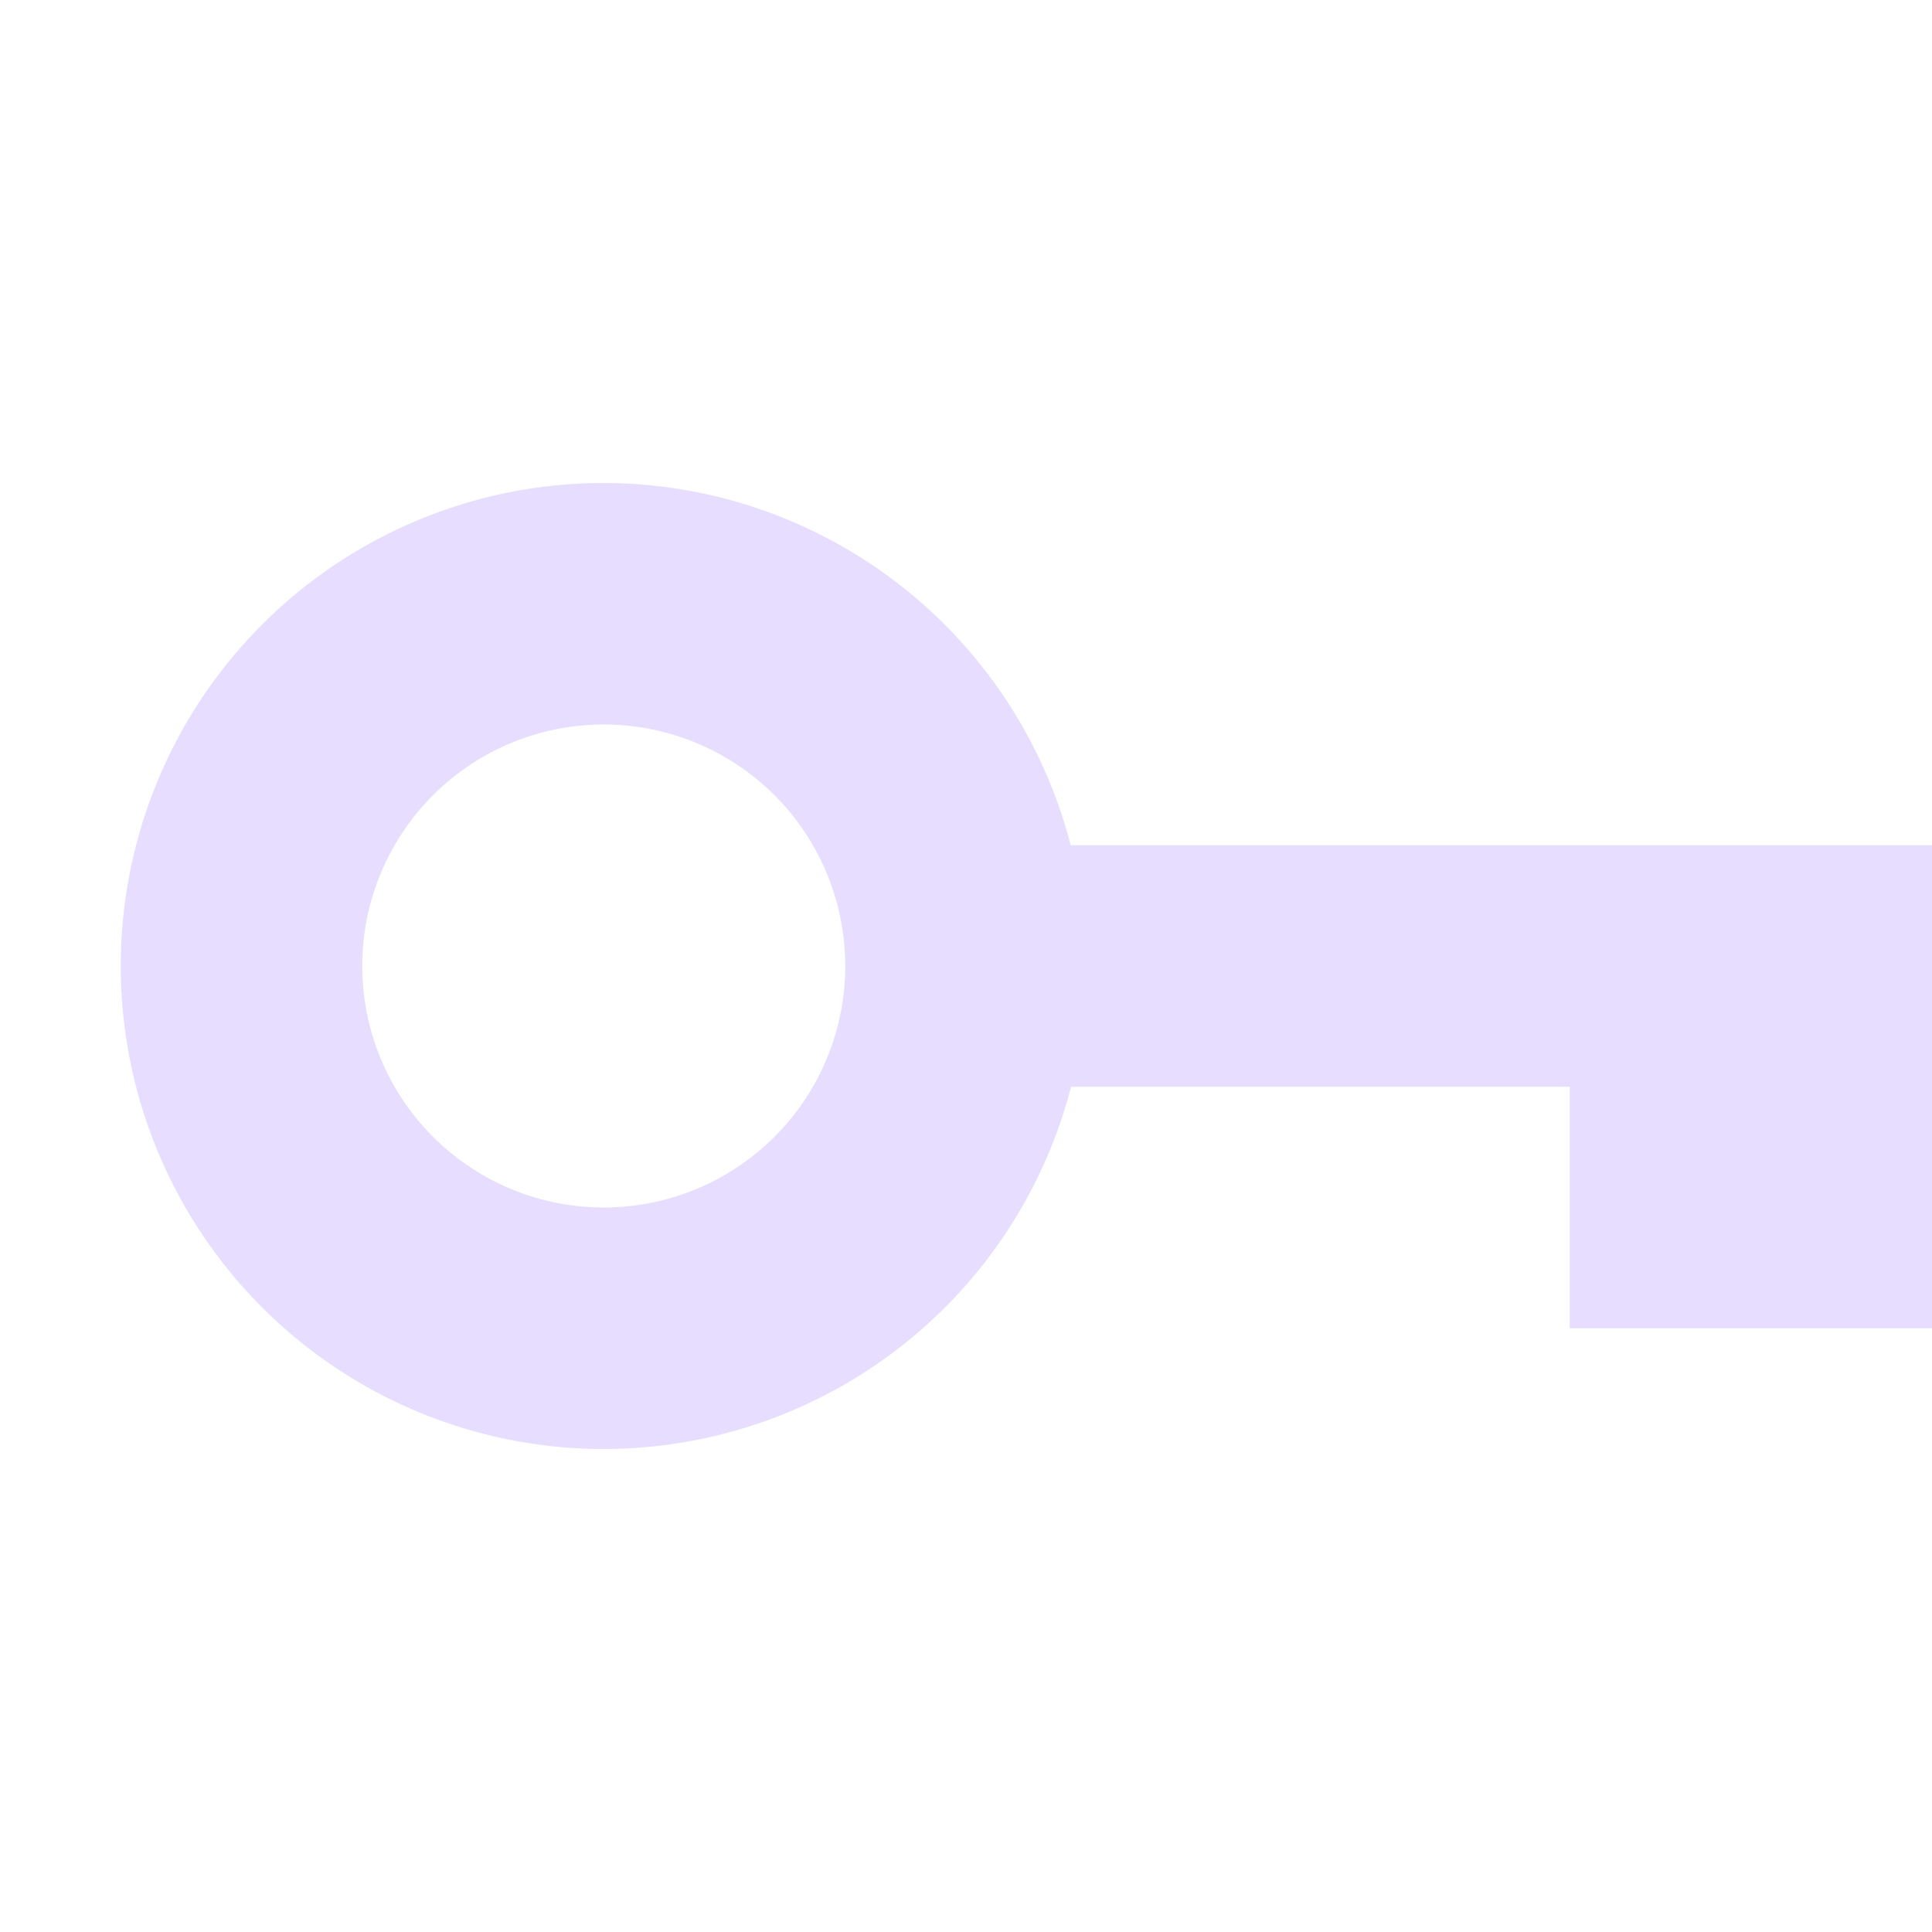 <svg height="16" width="16" xmlns="http://www.w3.org/2000/svg">
  <path d="m5 4a4 4 0 0 0 -4 4 4 4 0 0 0 4 4 4 4 0 0 0 3.87-3h4.13v2h3v-4h-7.133a4 4 0 0 0 -3.867-3zm0 2a2 2 0 0 1 2 2 2 2 0 0 1 -2 2 2 2 0 0 1 -2-2 2 2 0 0 1 2-2z" fill="#E6DDFF"/>
</svg>
